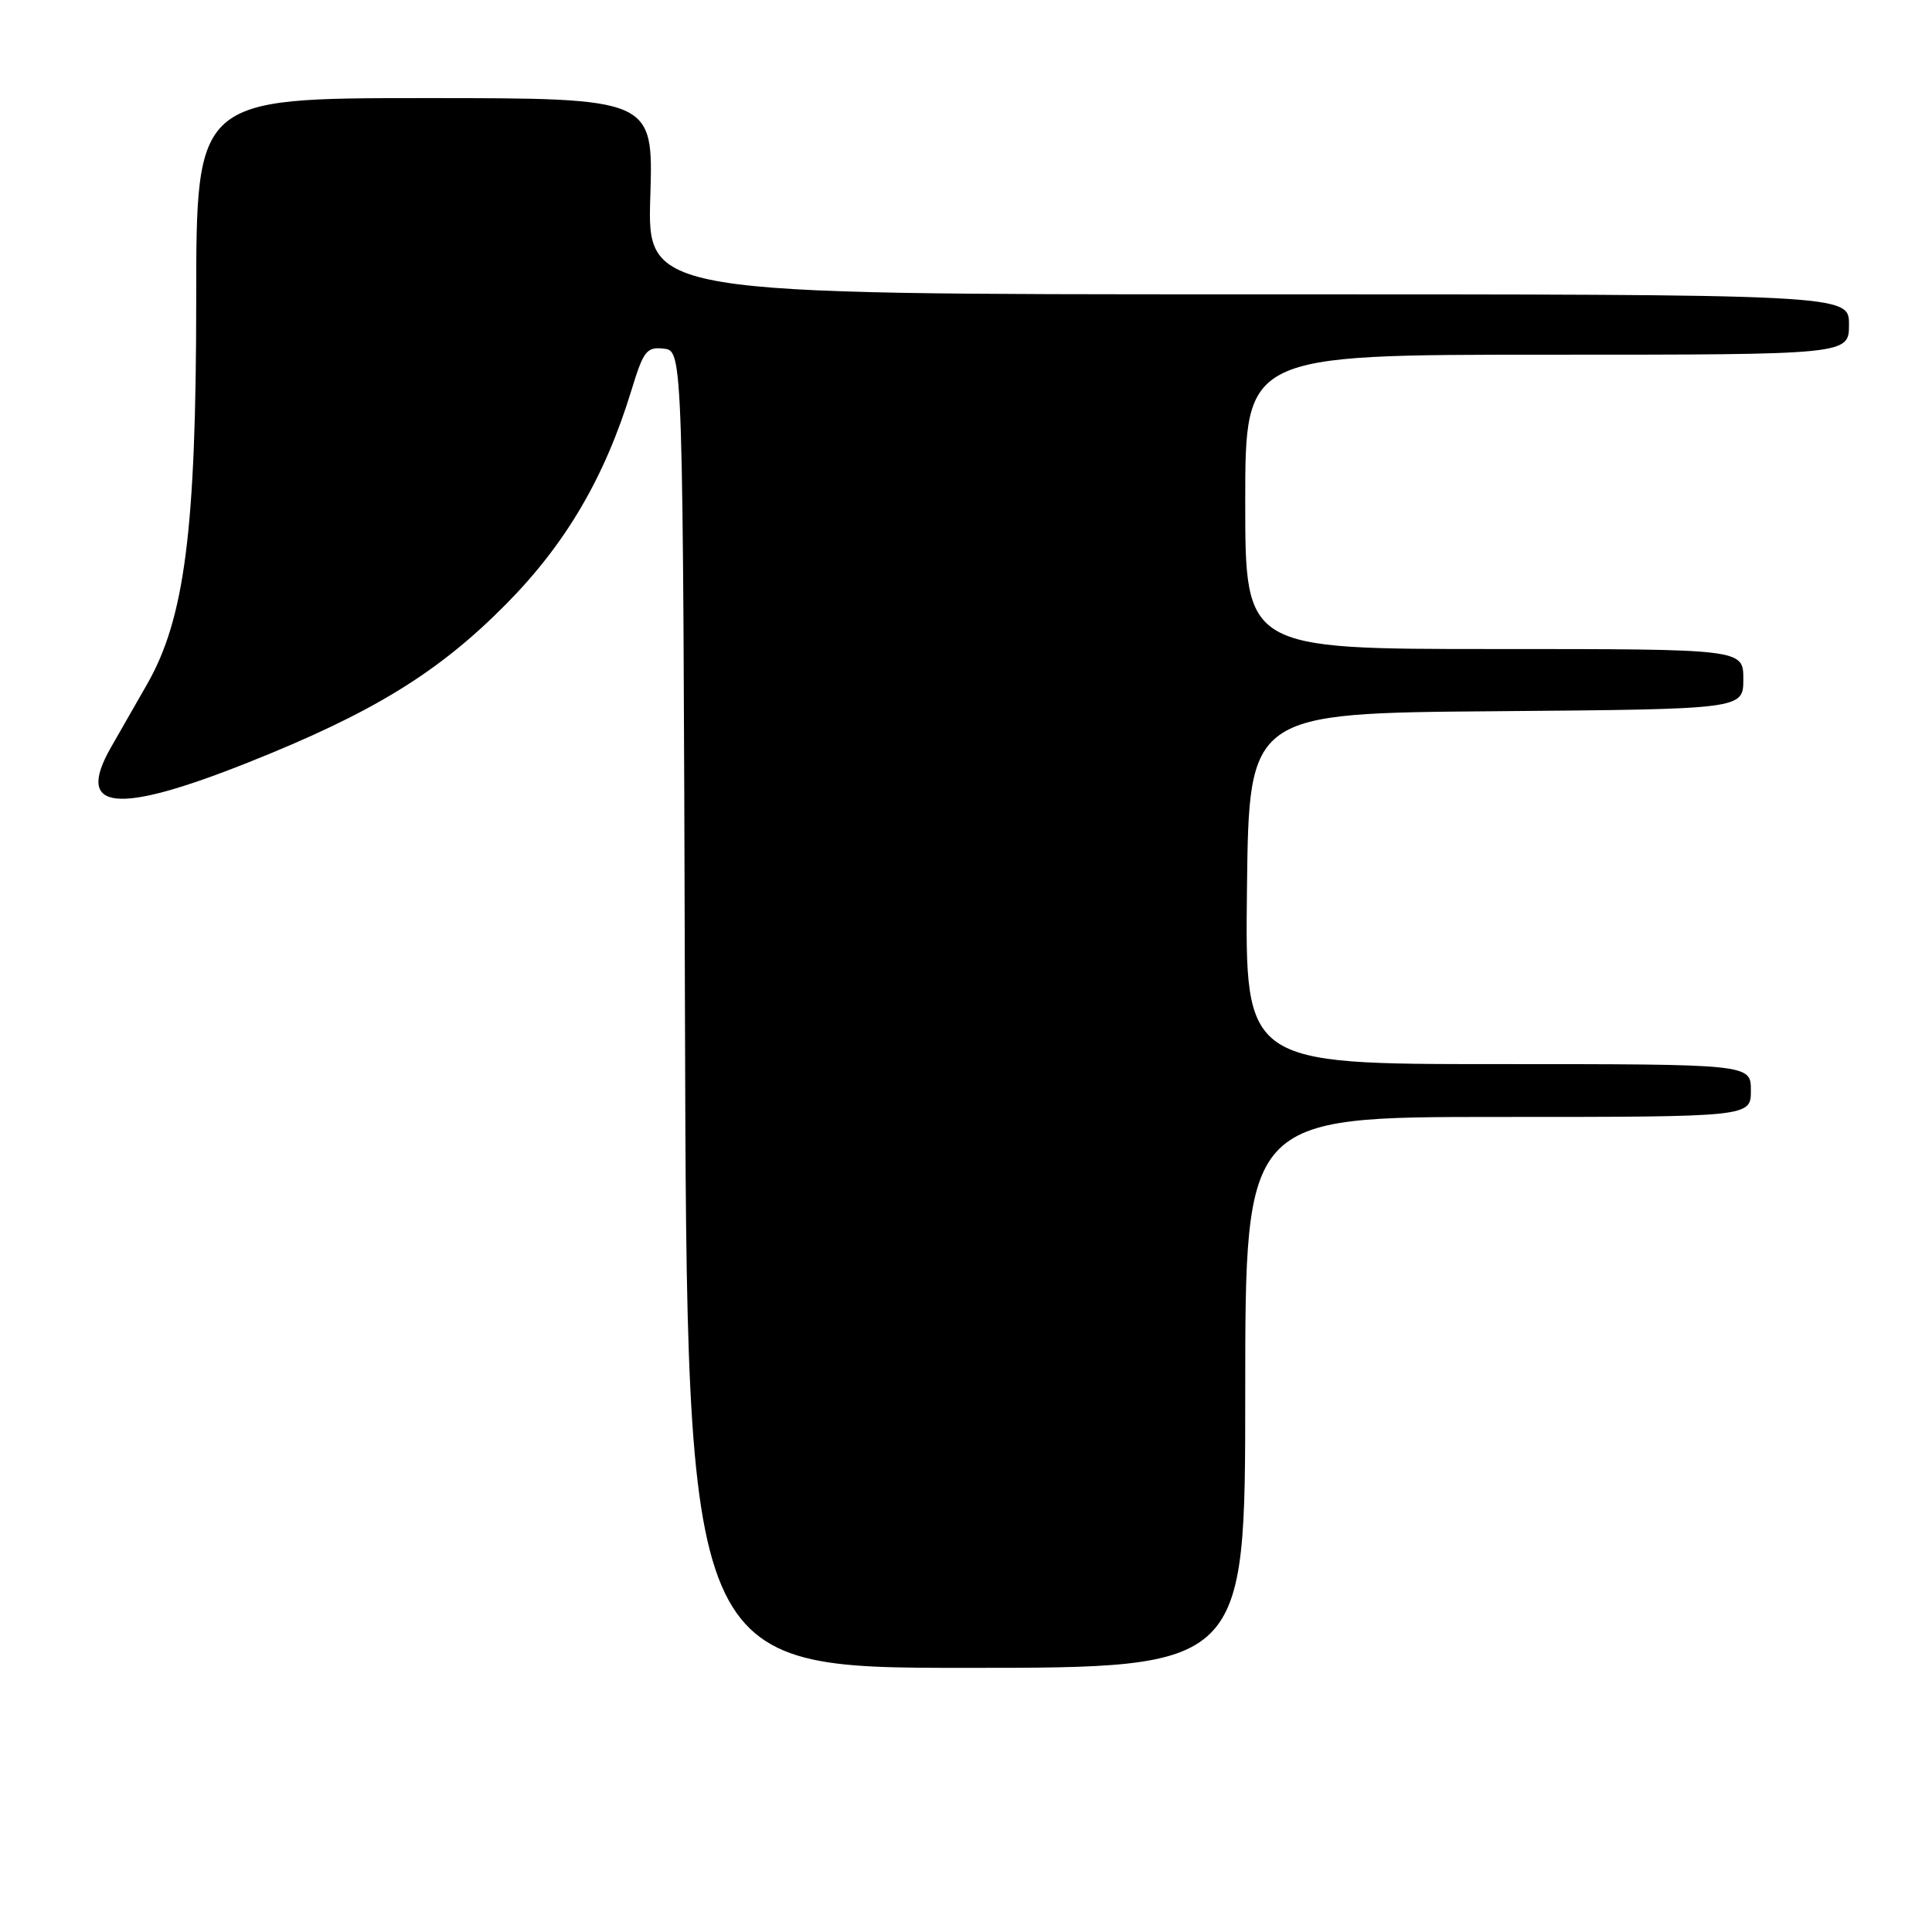 <?xml version="1.0" encoding="UTF-8" standalone="no"?>
<!DOCTYPE svg PUBLIC "-//W3C//DTD SVG 1.1//EN" "http://www.w3.org/Graphics/SVG/1.1/DTD/svg11.dtd" >
<svg xmlns="http://www.w3.org/2000/svg" xmlns:xlink="http://www.w3.org/1999/xlink" version="1.1" viewBox="0 0 256 256">
 <g >
 <path fill="currentColor"
d=" M 165.00 184.50 C 165.00 148.00 165.00 148.00 198.50 148.00 C 232.00 148.00 232.00 148.00 232.00 144.50 C 232.00 141.00 232.00 141.00 198.48 141.00 C 164.96 141.00 164.96 141.00 165.23 117.75 C 165.50 94.50 165.50 94.50 198.25 94.24 C 231.00 93.97 231.00 93.97 231.00 89.99 C 231.00 86.00 231.00 86.00 198.00 86.00 C 165.00 86.00 165.00 86.00 165.00 66.50 C 165.00 47.00 165.00 47.00 205.00 47.00 C 245.00 47.00 245.00 47.00 245.00 43.00 C 245.00 39.00 245.00 39.00 165.38 39.00 C 85.76 39.00 85.76 39.00 86.17 26.00 C 86.57 13.00 86.57 13.00 56.29 13.00 C 26.00 13.00 26.00 13.00 26.00 39.75 C 25.99 70.20 24.48 81.97 19.47 90.70 C 17.95 93.34 15.80 97.11 14.68 99.07 C 9.94 107.41 15.34 108.01 32.79 101.07 C 49.36 94.48 58.04 89.16 67.02 80.09 C 74.96 72.08 80.15 63.23 83.67 51.70 C 85.27 46.47 85.68 45.94 87.97 46.20 C 90.50 46.50 90.50 46.50 90.76 133.75 C 91.01 221.00 91.01 221.00 128.01 221.00 C 165.00 221.00 165.00 221.00 165.00 184.50 Z "/>
</g>
</svg>